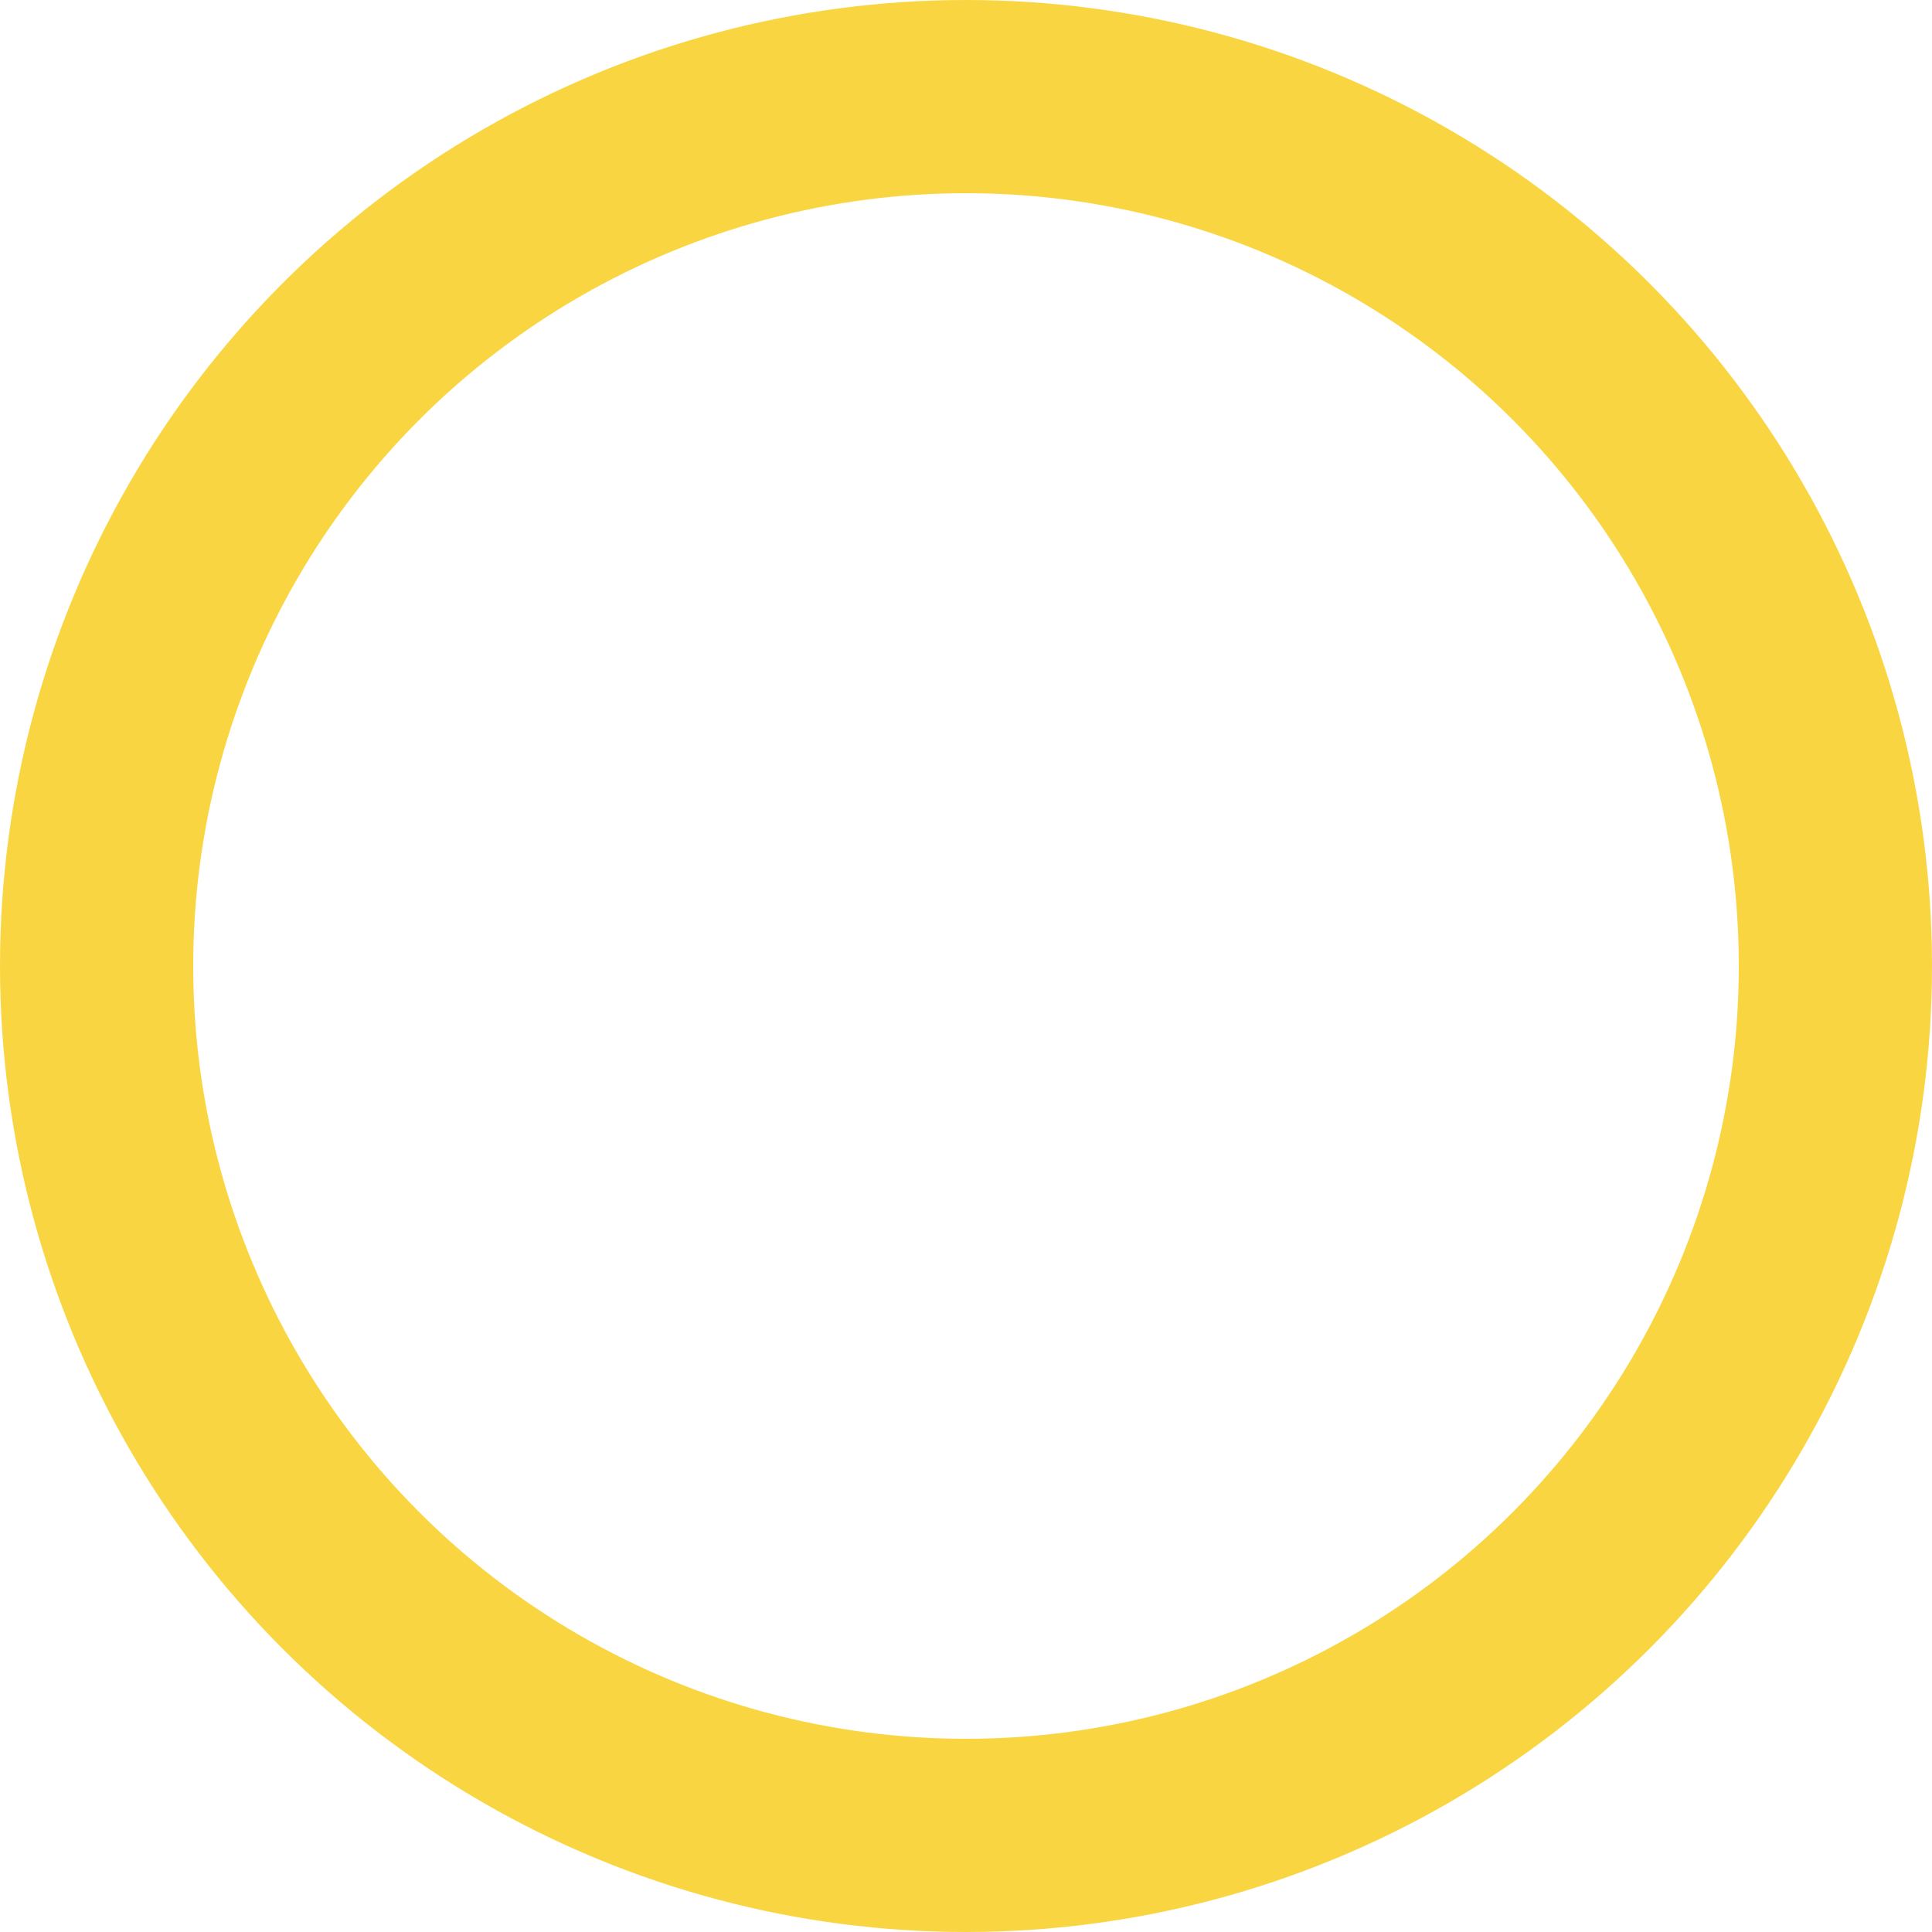 <svg xmlns="http://www.w3.org/2000/svg" width="10" height="10" viewBox="0 0 10 10">
  <g id="Ellipse_370" data-name="Ellipse 370" fill="none" stroke="#f9d641" stroke-width="1">
    <circle cx="5" cy="5" r="5" stroke="none"/>
    <circle cx="5" cy="5" r="4.5" fill="none"/>
  </g>
</svg>
